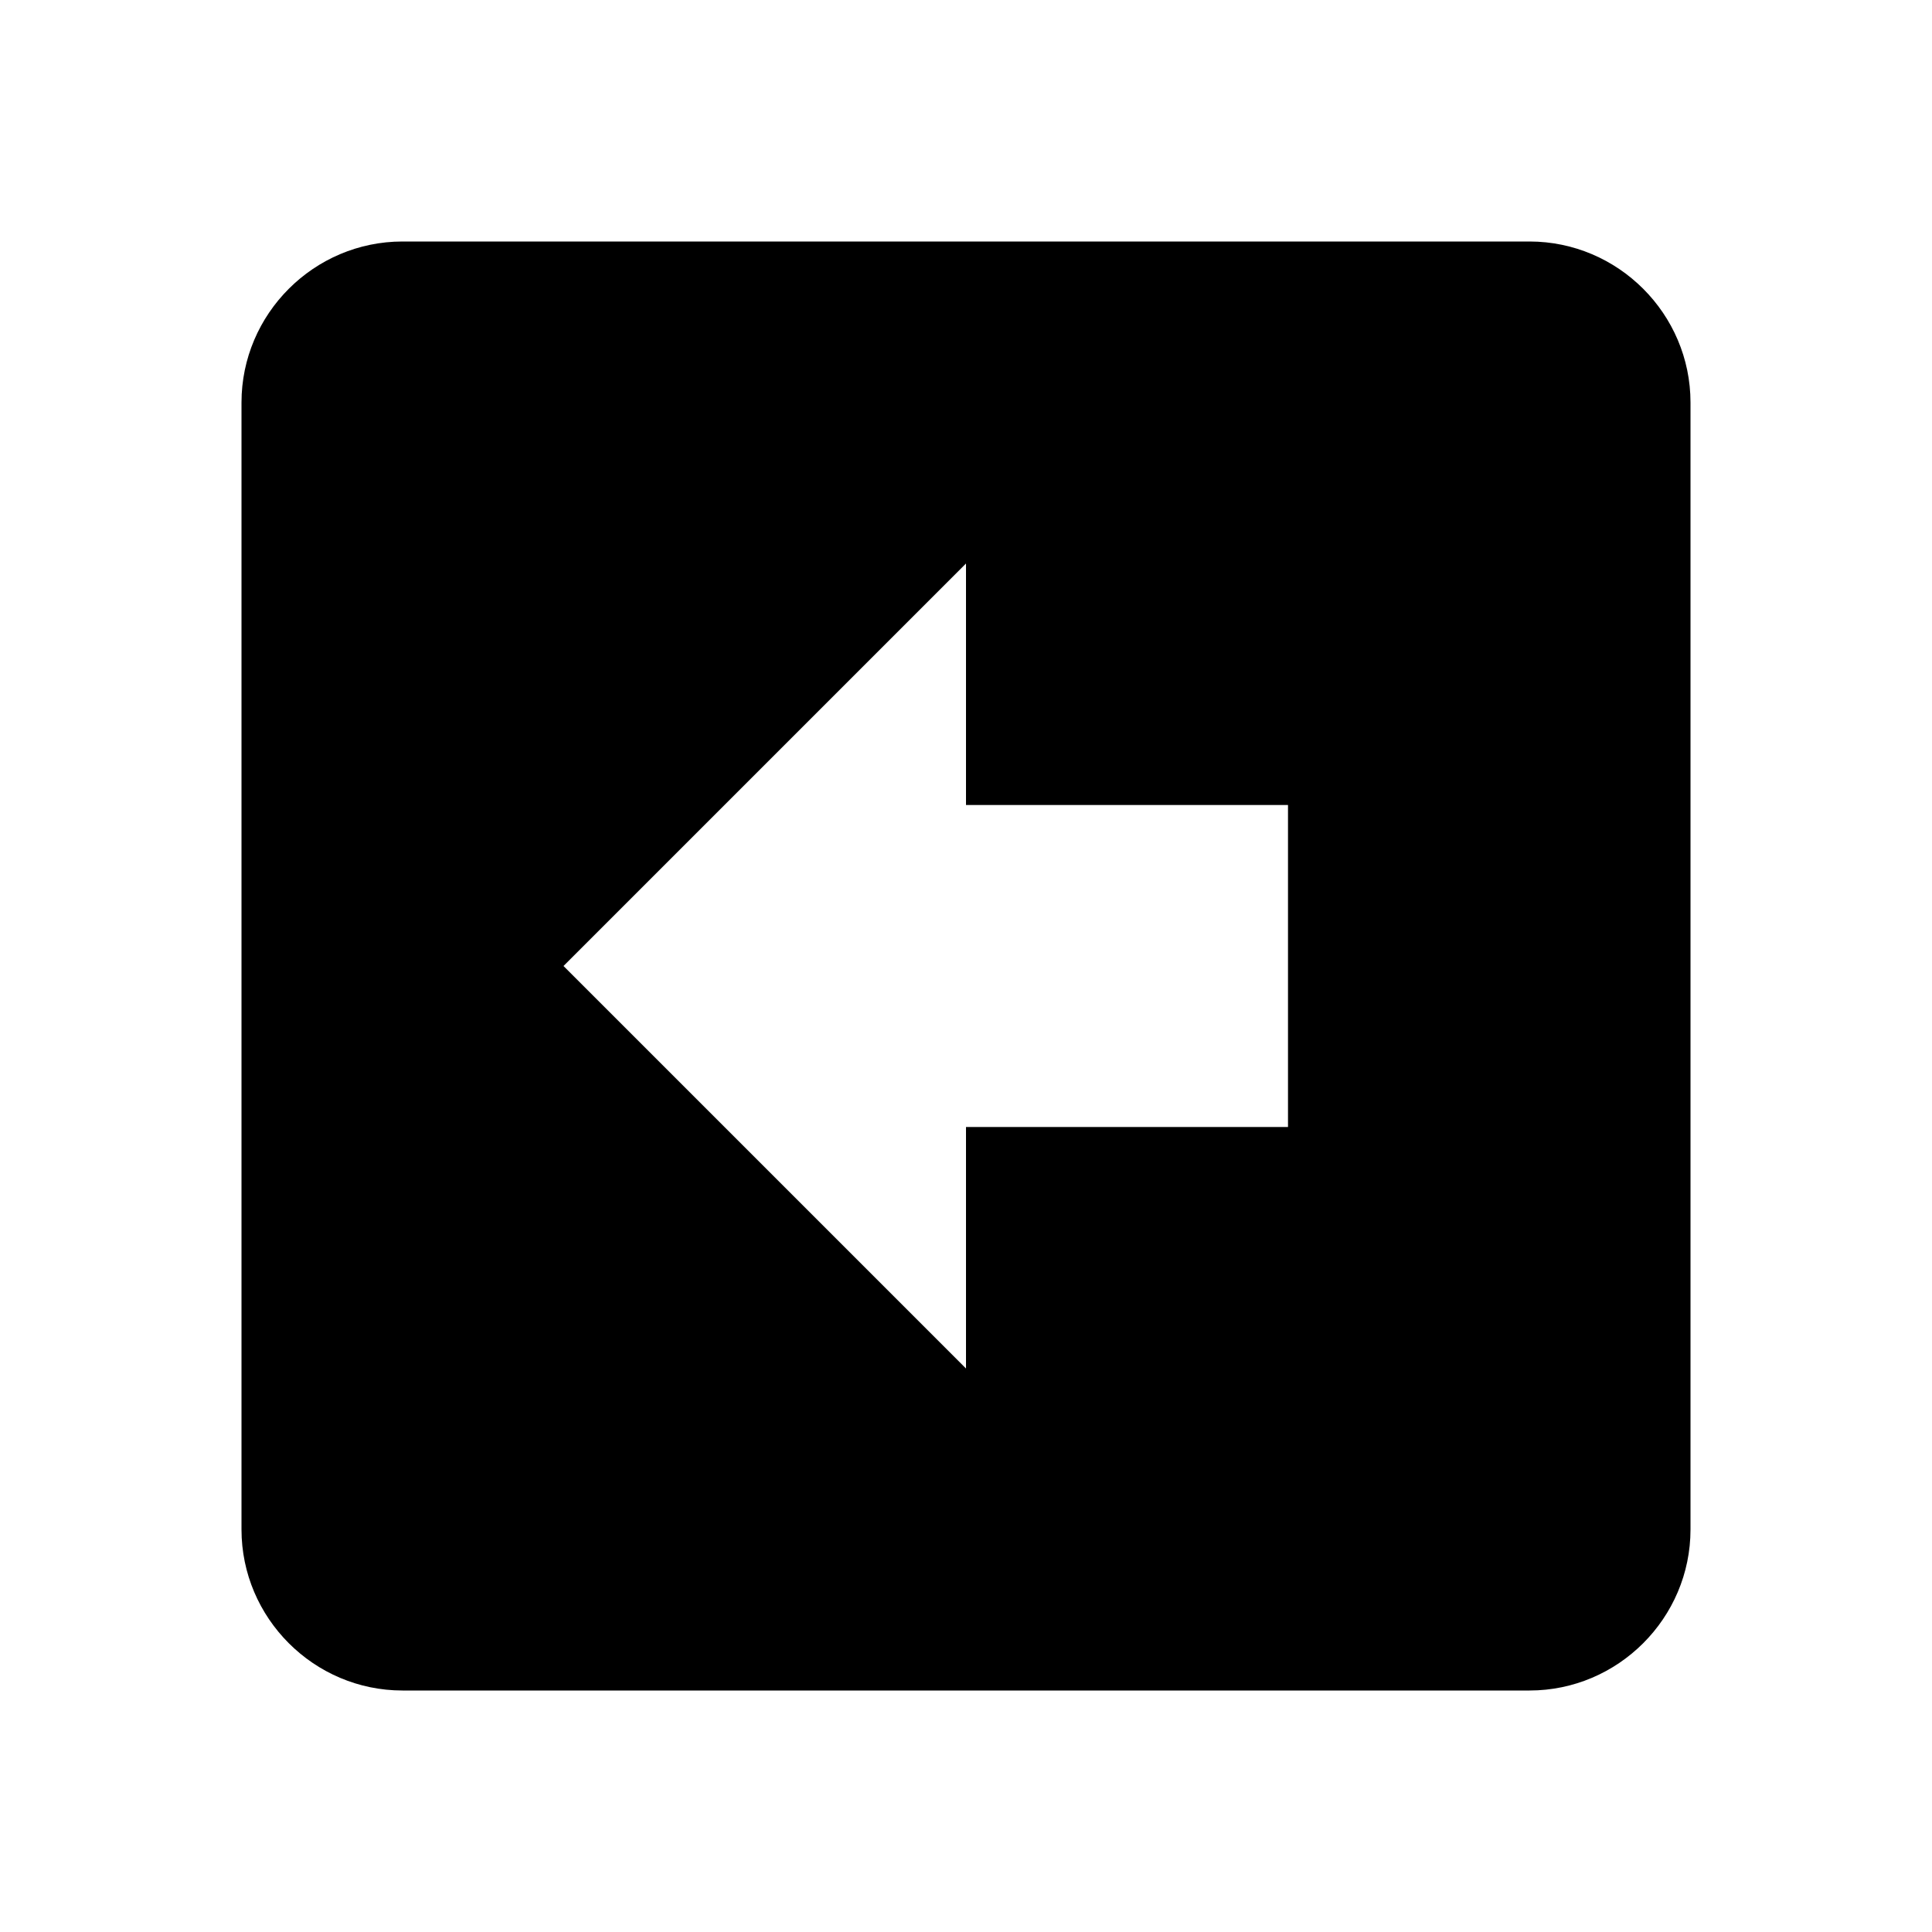 <svg xmlns="http://www.w3.org/2000/svg" xmlns:xlink="http://www.w3.org/1999/xlink" id="mdi-arrow-left-bold-box" width="24" height="24" version="1.1" viewBox="0 0 24 24"><path d="M21,5V19C21,20.1 20.1,21 19,21H5C3.9,21 3,20.1 3,19V5C3,3.9 3.9,3 5,3H19C20.1,3 21,3.9 21,5M7,12L12,17V14H16V10H12V7L7,12Z"/></svg>